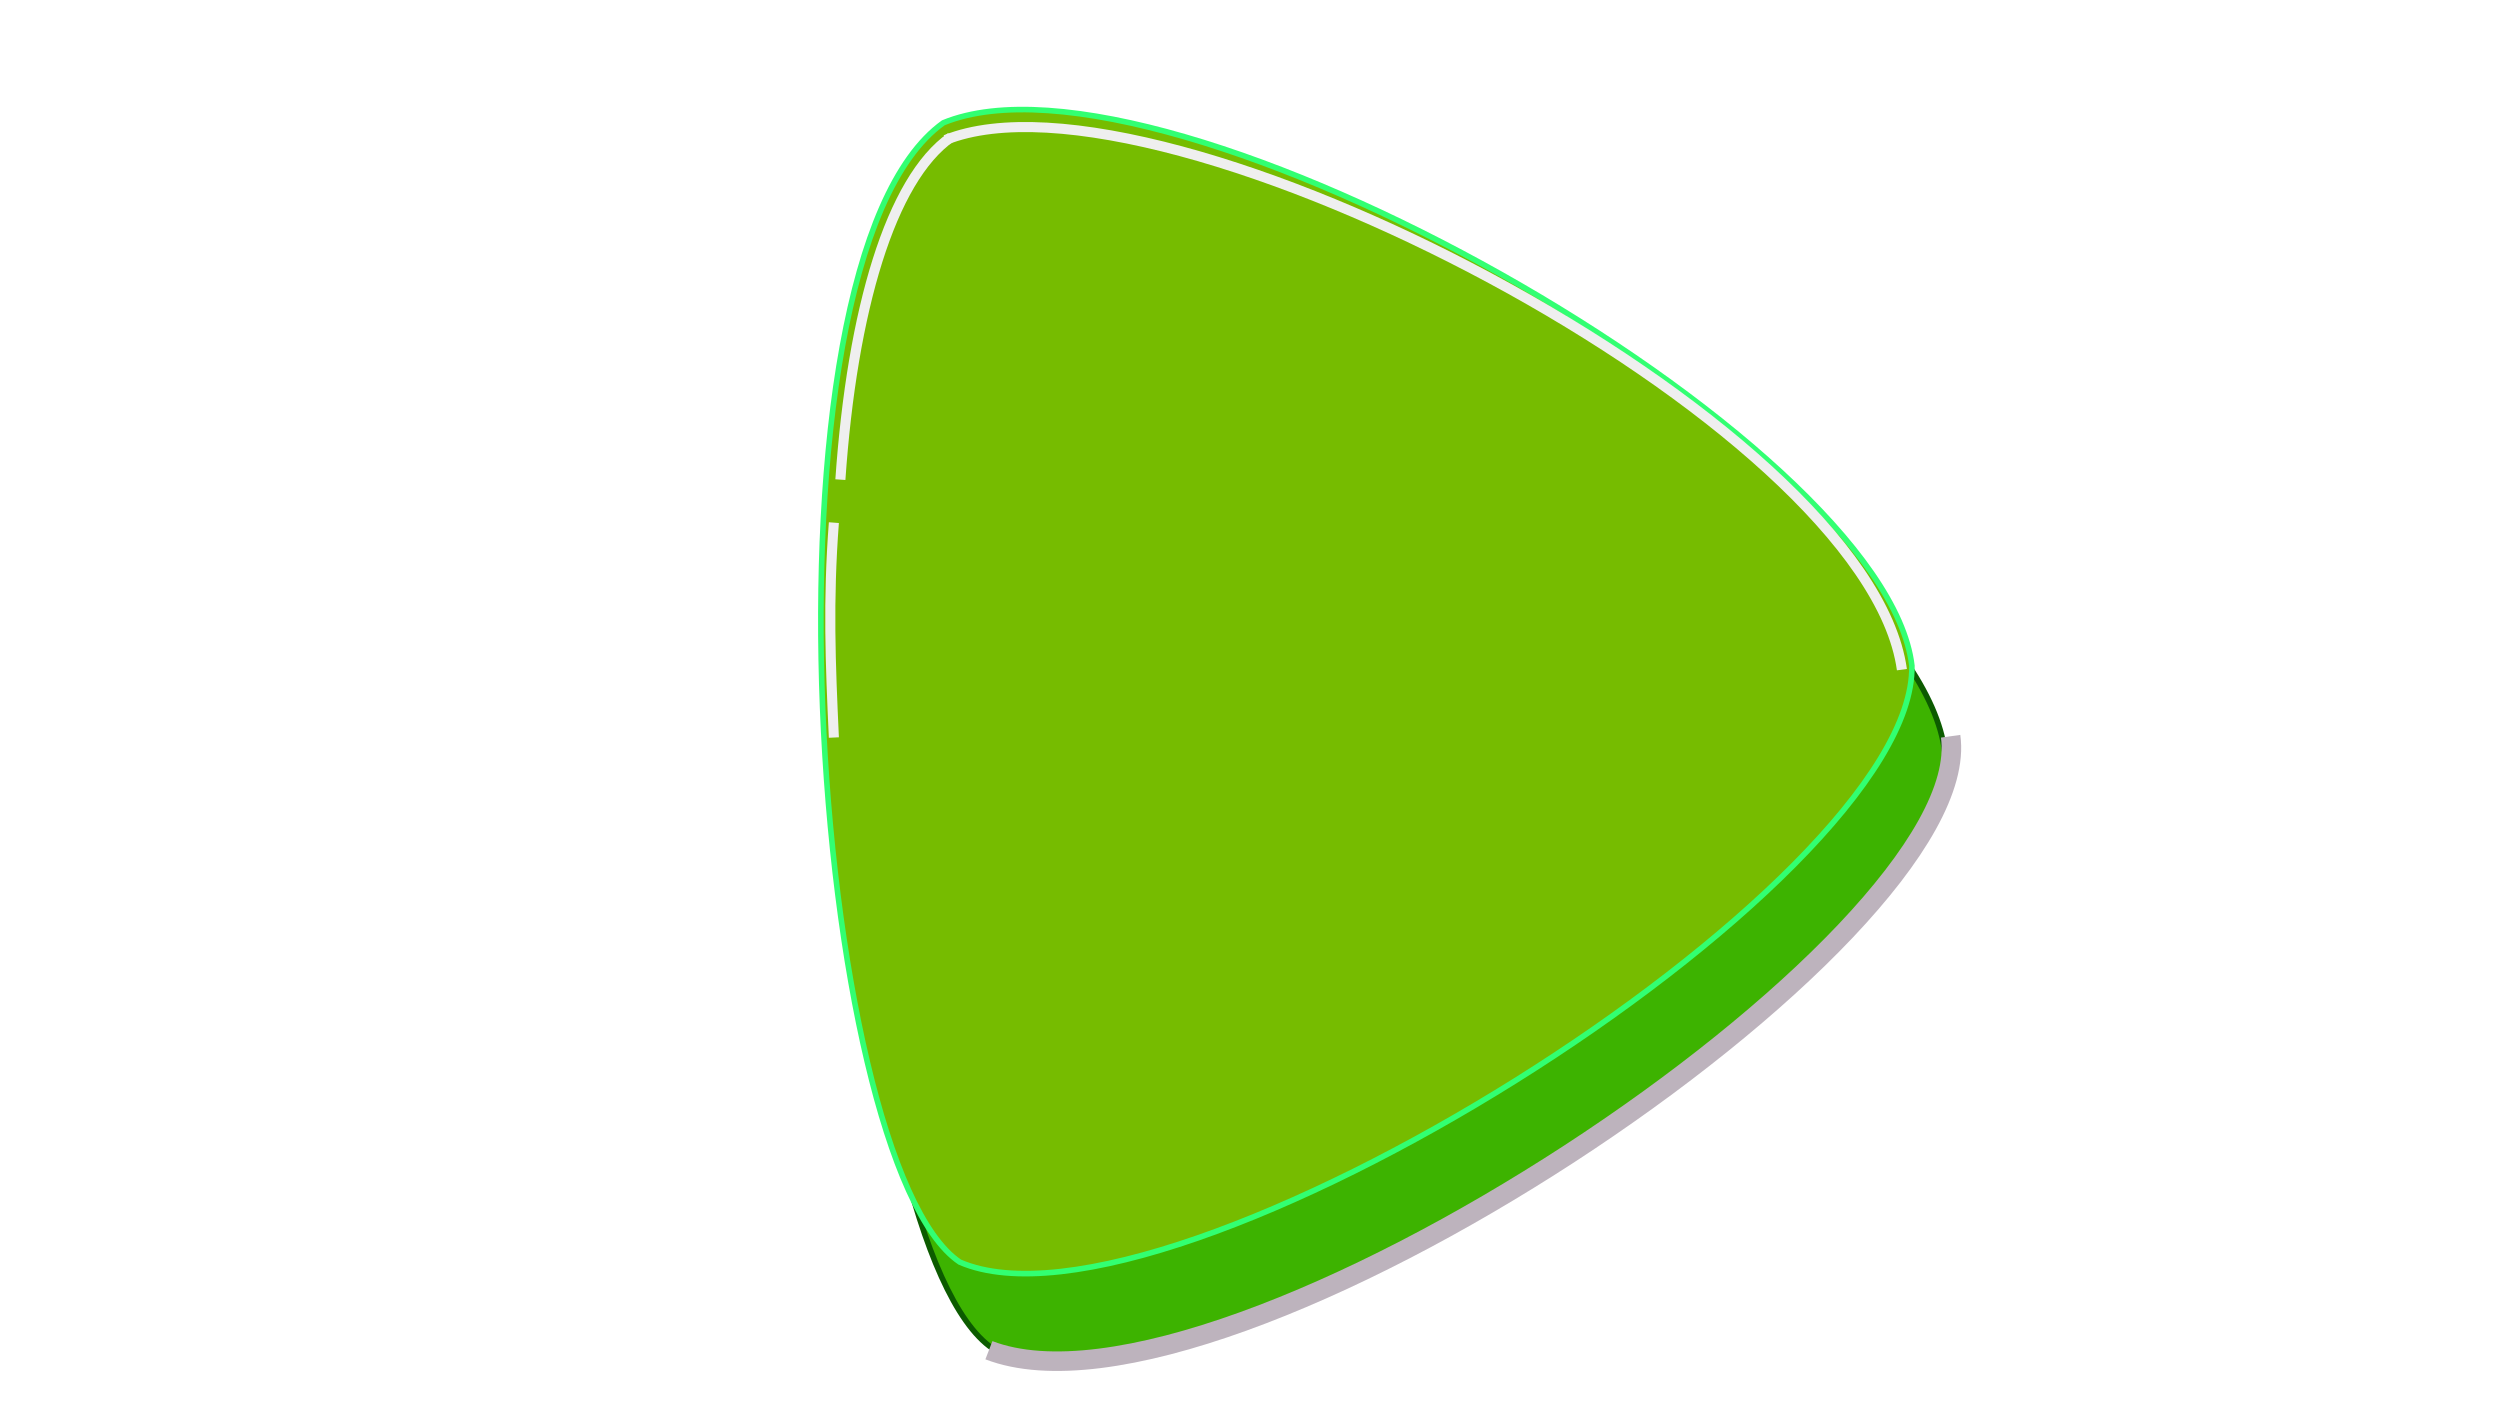<?xml version="1.0" encoding="UTF-8" standalone="no"?>
<!-- Created with Inkscape (http://www.inkscape.org/) -->

<svg
   width="1280"
   height="720"
   viewBox="0 0 338.667 190.5"
   version="1.1"
   id="svg1"
   inkscape:version="1.4 (86a8ad7, 2024-10-11)"
   sodipodi:docname="Play.svg"
   xmlns:inkscape="http://www.inkscape.org/namespaces/inkscape"
   xmlns:sodipodi="http://sodipodi.sourceforge.net/DTD/sodipodi-0.dtd"
   xmlns="http://www.w3.org/2000/svg"
   xmlns:svg="http://www.w3.org/2000/svg">
  <sodipodi:namedview
     id="namedview1"
     pagecolor="#ffffff"
     bordercolor="#000000"
     borderopacity="0.25"
     inkscape:showpageshadow="2"
     inkscape:pageopacity="0.0"
     inkscape:pagecheckerboard="0"
     inkscape:deskcolor="#d1d1d1"
     inkscape:document-units="px"
     inkscape:zoom="0.71891836"
     inkscape:cx="372.08676"
     inkscape:cy="398.51535"
     inkscape:window-width="1920"
     inkscape:window-height="1009"
     inkscape:window-x="-8"
     inkscape:window-y="-8"
     inkscape:window-maximized="1"
     inkscape:current-layer="layer1" />
  <defs
     id="defs1">
    <filter
       inkscape:collect="always"
       style="color-interpolation-filters:sRGB"
       id="filter1"
       x="-0.007"
       y="-0.018"
       width="1.017"
       height="1.027">
      <feGaussianBlur
         inkscape:collect="always"
         stdDeviation="0.253"
         id="feGaussianBlur1" />
    </filter>
    <filter
       inkscape:collect="always"
       style="color-interpolation-filters:sRGB"
       id="filter2"
       x="-0.094"
       y="-0.028"
       width="1.169"
       height="1.045">
      <feGaussianBlur
         inkscape:collect="always"
         stdDeviation="0.306"
         id="feGaussianBlur2" />
    </filter>
    <filter
       inkscape:collect="always"
       style="color-interpolation-filters:sRGB"
       id="filter3"
       x="-2.731"
       y="-0.024"
       width="6.462"
       height="1.047">
      <feGaussianBlur
         inkscape:collect="always"
         stdDeviation="0.268"
         id="feGaussianBlur3" />
    </filter>
    <filter
       inkscape:collect="always"
       style="color-interpolation-filters:sRGB"
       id="filter4"
       x="-0.029"
       y="-0.041"
       width="1.064"
       height="1.096">
      <feGaussianBlur
         inkscape:collect="always"
         stdDeviation="1.368"
         id="feGaussianBlur4" />
    </filter>
  </defs>
  <g
     inkscape:label="Layer 1"
     inkscape:groupmode="layer"
     id="layer1">
    <path
       style="fill:#3db300;fill-opacity:1;stroke:#0c5b00;stroke-width:0.757;stroke-opacity:1"
       d="M 132.244,28.337 C 105.708,47.377 114.436,169.145 134.473,182.671 162.798,194.962 263.988,131.702 263.456,101.883 259.82,71.004 162.46,15.913 132.244,28.337 Z"
       id="path2"
       sodipodi:nodetypes="cccc" />
    <path
       style="fill:#76bc00;fill-opacity:1;stroke:#32ff72;stroke-width:0.757;stroke-opacity:1"
       d="M 127.787,16.637 C 101.25,35.676 109.979,157.445 130.015,170.971 158.341,183.262 259.531,120.002 258.998,90.182 255.363,59.303 158.003,4.212 127.787,16.637 Z"
       id="path3"
       sodipodi:nodetypes="cccc" />
    <path
       style="mix-blend-mode:normal;fill:none;fill-opacity:1;stroke:#efefef;stroke-width:1.363;stroke-dasharray:none;stroke-opacity:1;filter:url(#filter1)"
       d="m 128.09,18.96 c 29.149,-11.715 124.904,38.009 129.555,71.755"
       id="path4"
       sodipodi:nodetypes="cc" />
    <path
       style="mix-blend-mode:normal;fill:none;fill-opacity:1;stroke:#efefef;stroke-width:1.363;stroke-dasharray:none;stroke-opacity:1;filter:url(#filter2)"
       d="m 128.832,18.579 c -8.155,5.699 -13.395,23.398 -14.989,46.396"
       id="path5"
       sodipodi:nodetypes="cc" />
    <path
       style="mix-blend-mode:normal;fill:none;fill-opacity:1;stroke:#efefef;stroke-width:1.363;stroke-dasharray:none;stroke-opacity:1;filter:url(#filter3)"
       d="m 112.962,70.8 c -0.805,10.617 -0.465,19.06 -10e-6,29.112"
       id="path6"
       sodipodi:nodetypes="cc" />
    <path
       style="mix-blend-mode:color-burn;fill:none;stroke:#bdb3bd;stroke-width:2.646;stroke-dasharray:none;stroke-opacity:1;filter:url(#filter4)"
       d="m 133.963,182.911 c 32.149,12.365 134.139,-55.619 130.283,-83.175"
       id="path1"
       sodipodi:nodetypes="cc" />
  </g>
</svg>
